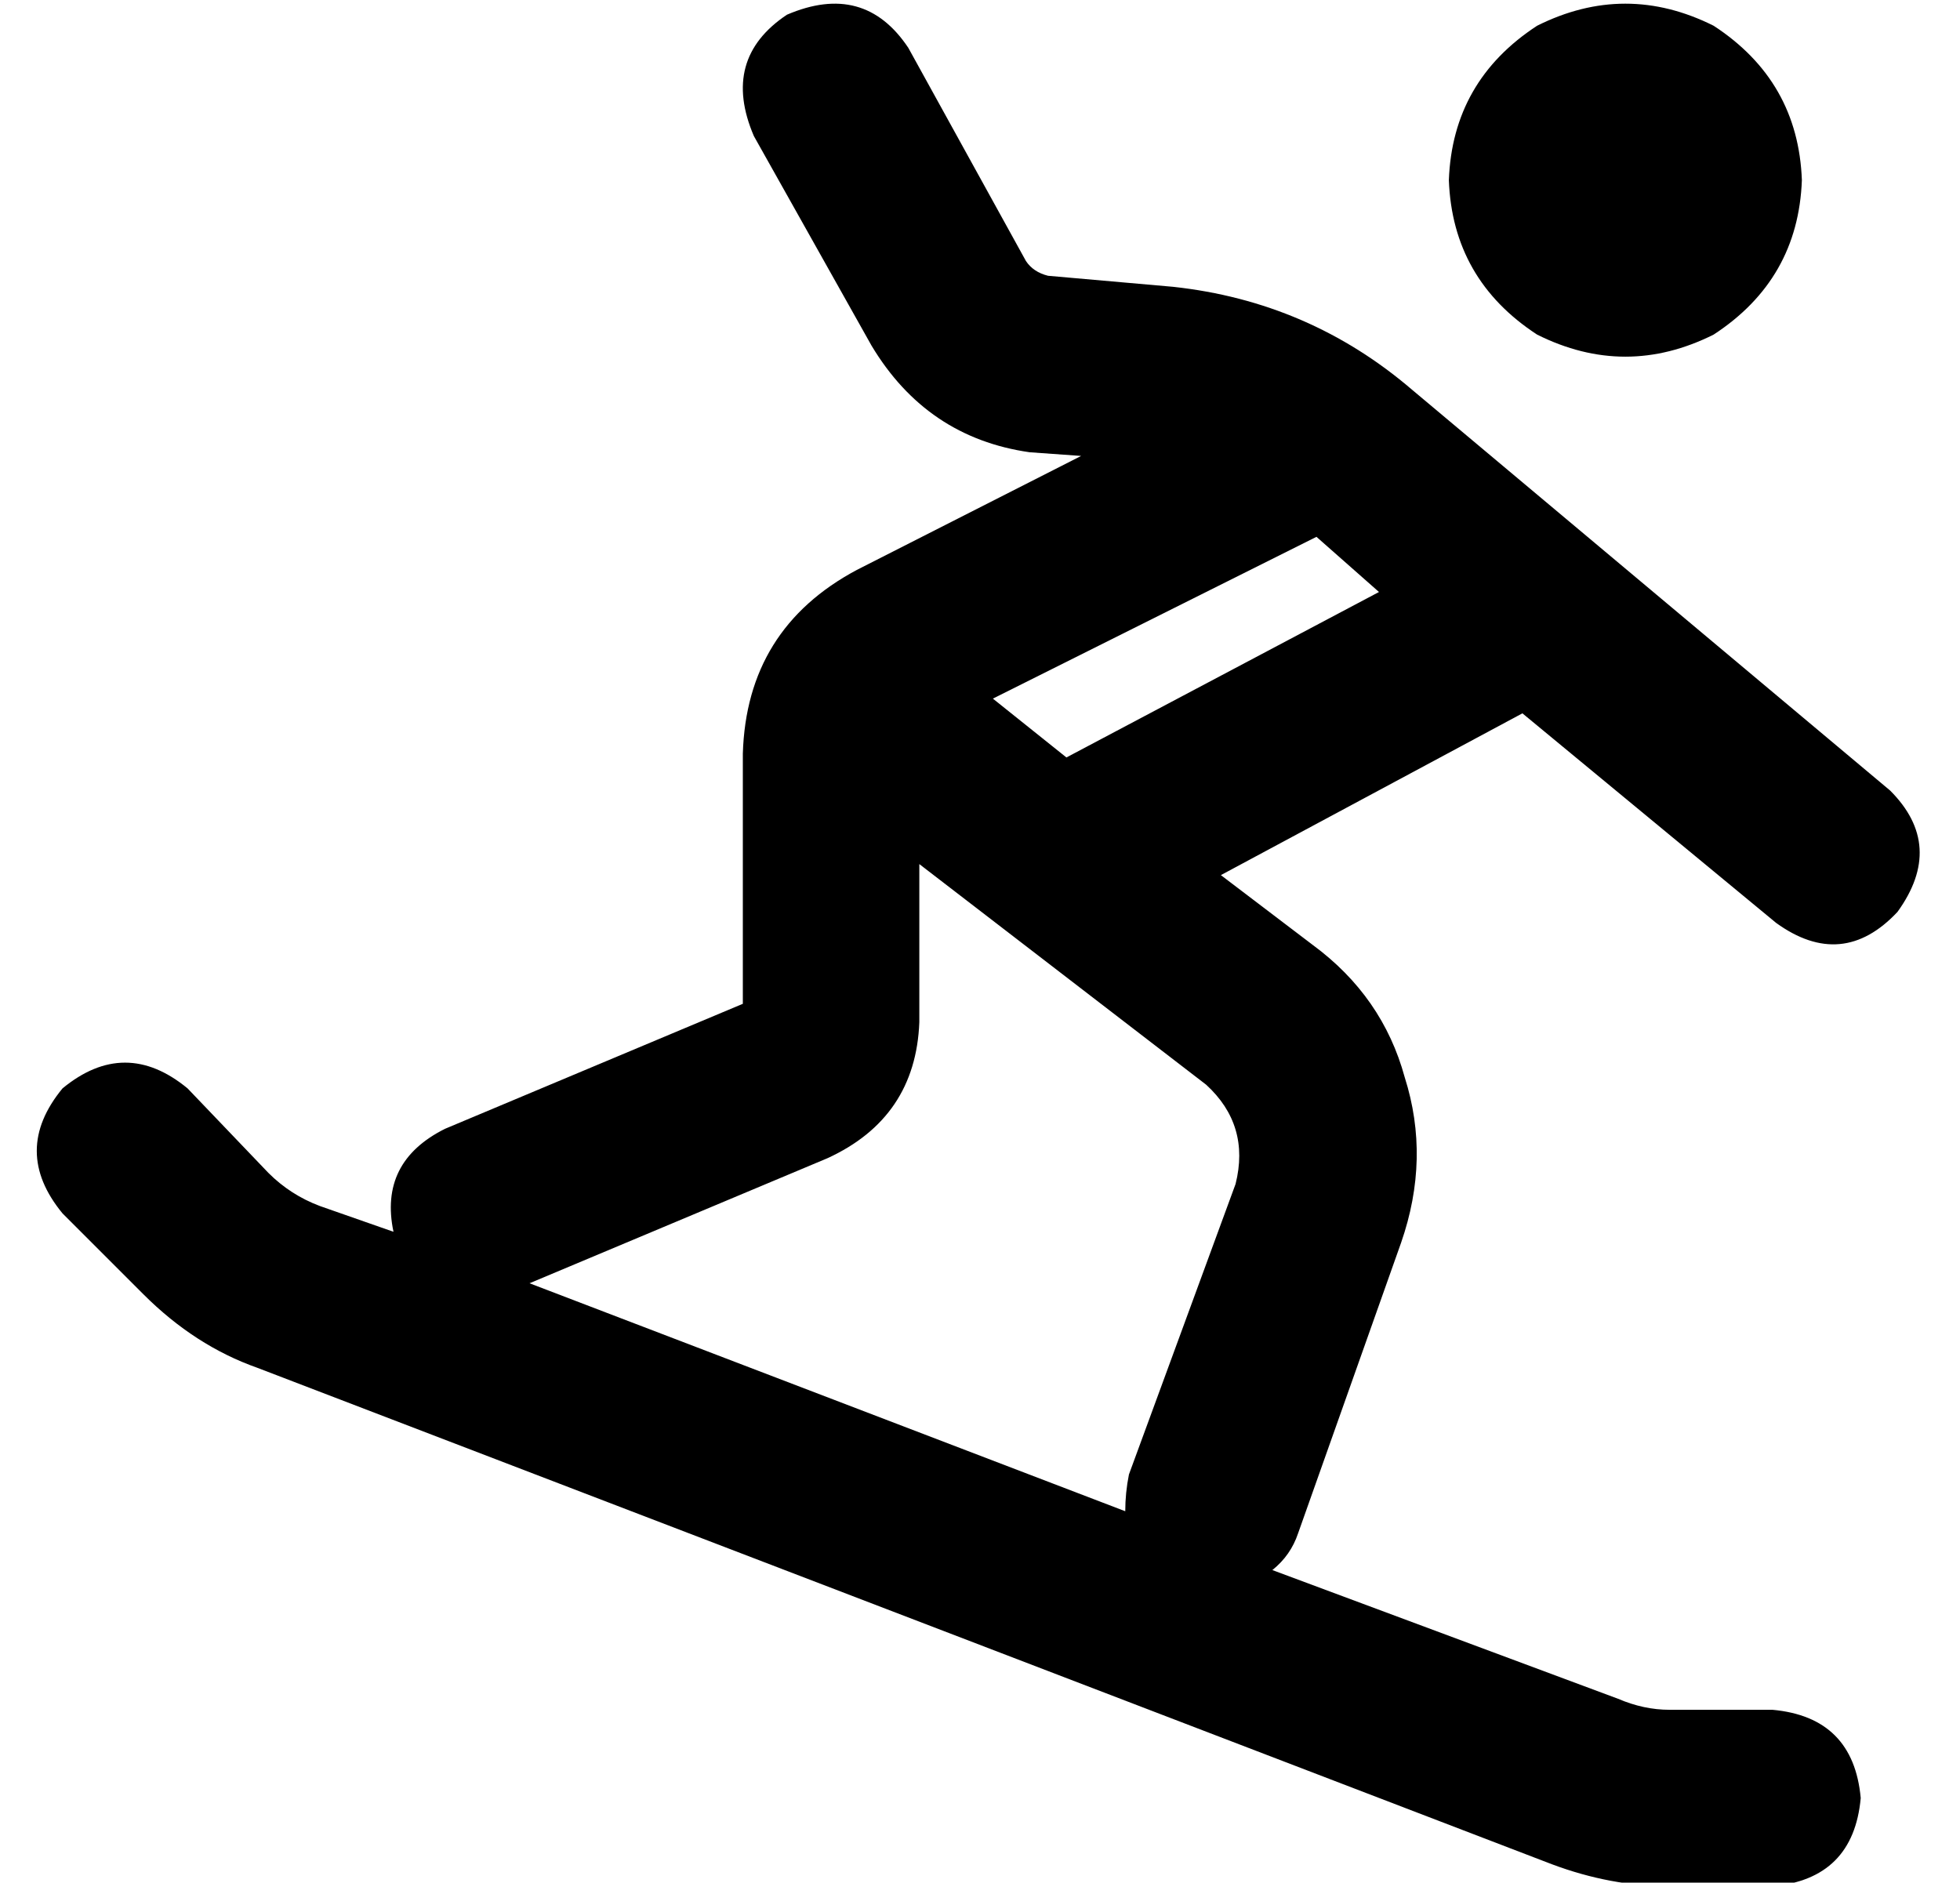 <?xml version="1.0" standalone="no"?>
<!DOCTYPE svg PUBLIC "-//W3C//DTD SVG 1.1//EN" "http://www.w3.org/Graphics/SVG/1.1/DTD/svg11.dtd" >
<svg xmlns="http://www.w3.org/2000/svg" xmlns:xlink="http://www.w3.org/1999/xlink" version="1.1" viewBox="-10 -40 533 512">
   <path fill="currentColor"
d="M204 -36q21 -9 33 9l32 58v0q2 3 6 4l34 3v0q37 4 65 28l130 109v0q15 15 2 33q-15 16 -33 3l-69 -57v0l-82 44v0l25 19v0q19 14 25 36q7 22 -1 45l-28 79v0q-2 6 -7 10l94 35v0q7 3 14 3h28v0q22 2 24 24q-2 22 -24 24h-28v0q-16 0 -32 -6l-352 -135v0q-17 -6 -31 -20
l-22 -22v0q-14 -17 0 -34q17 -14 34 0l22 23v0q6 6 14 9l20 7v0q-4 -19 14 -28l81 -34v0v-68v0q1 -34 31 -50l61 -31v0l-14 -1v0q-28 -4 -43 -29l-32 -57v0q-9 -21 9 -33v0zM296 371q0 -5 1 -10l29 -79v0q4 -16 -8 -27l-78 -60v0v43v0q-1 26 -25 37l-81 34v0l162 62v0z
M260 150l20 16l-20 -16l20 16l85 -45v0l-17 -15v0l-88 44v0zM384 9q1 -27 24 -42q24 -12 48 0q23 15 24 42q-1 27 -24 42q-24 12 -48 0q-23 -15 -24 -42v0z" />
</svg>
